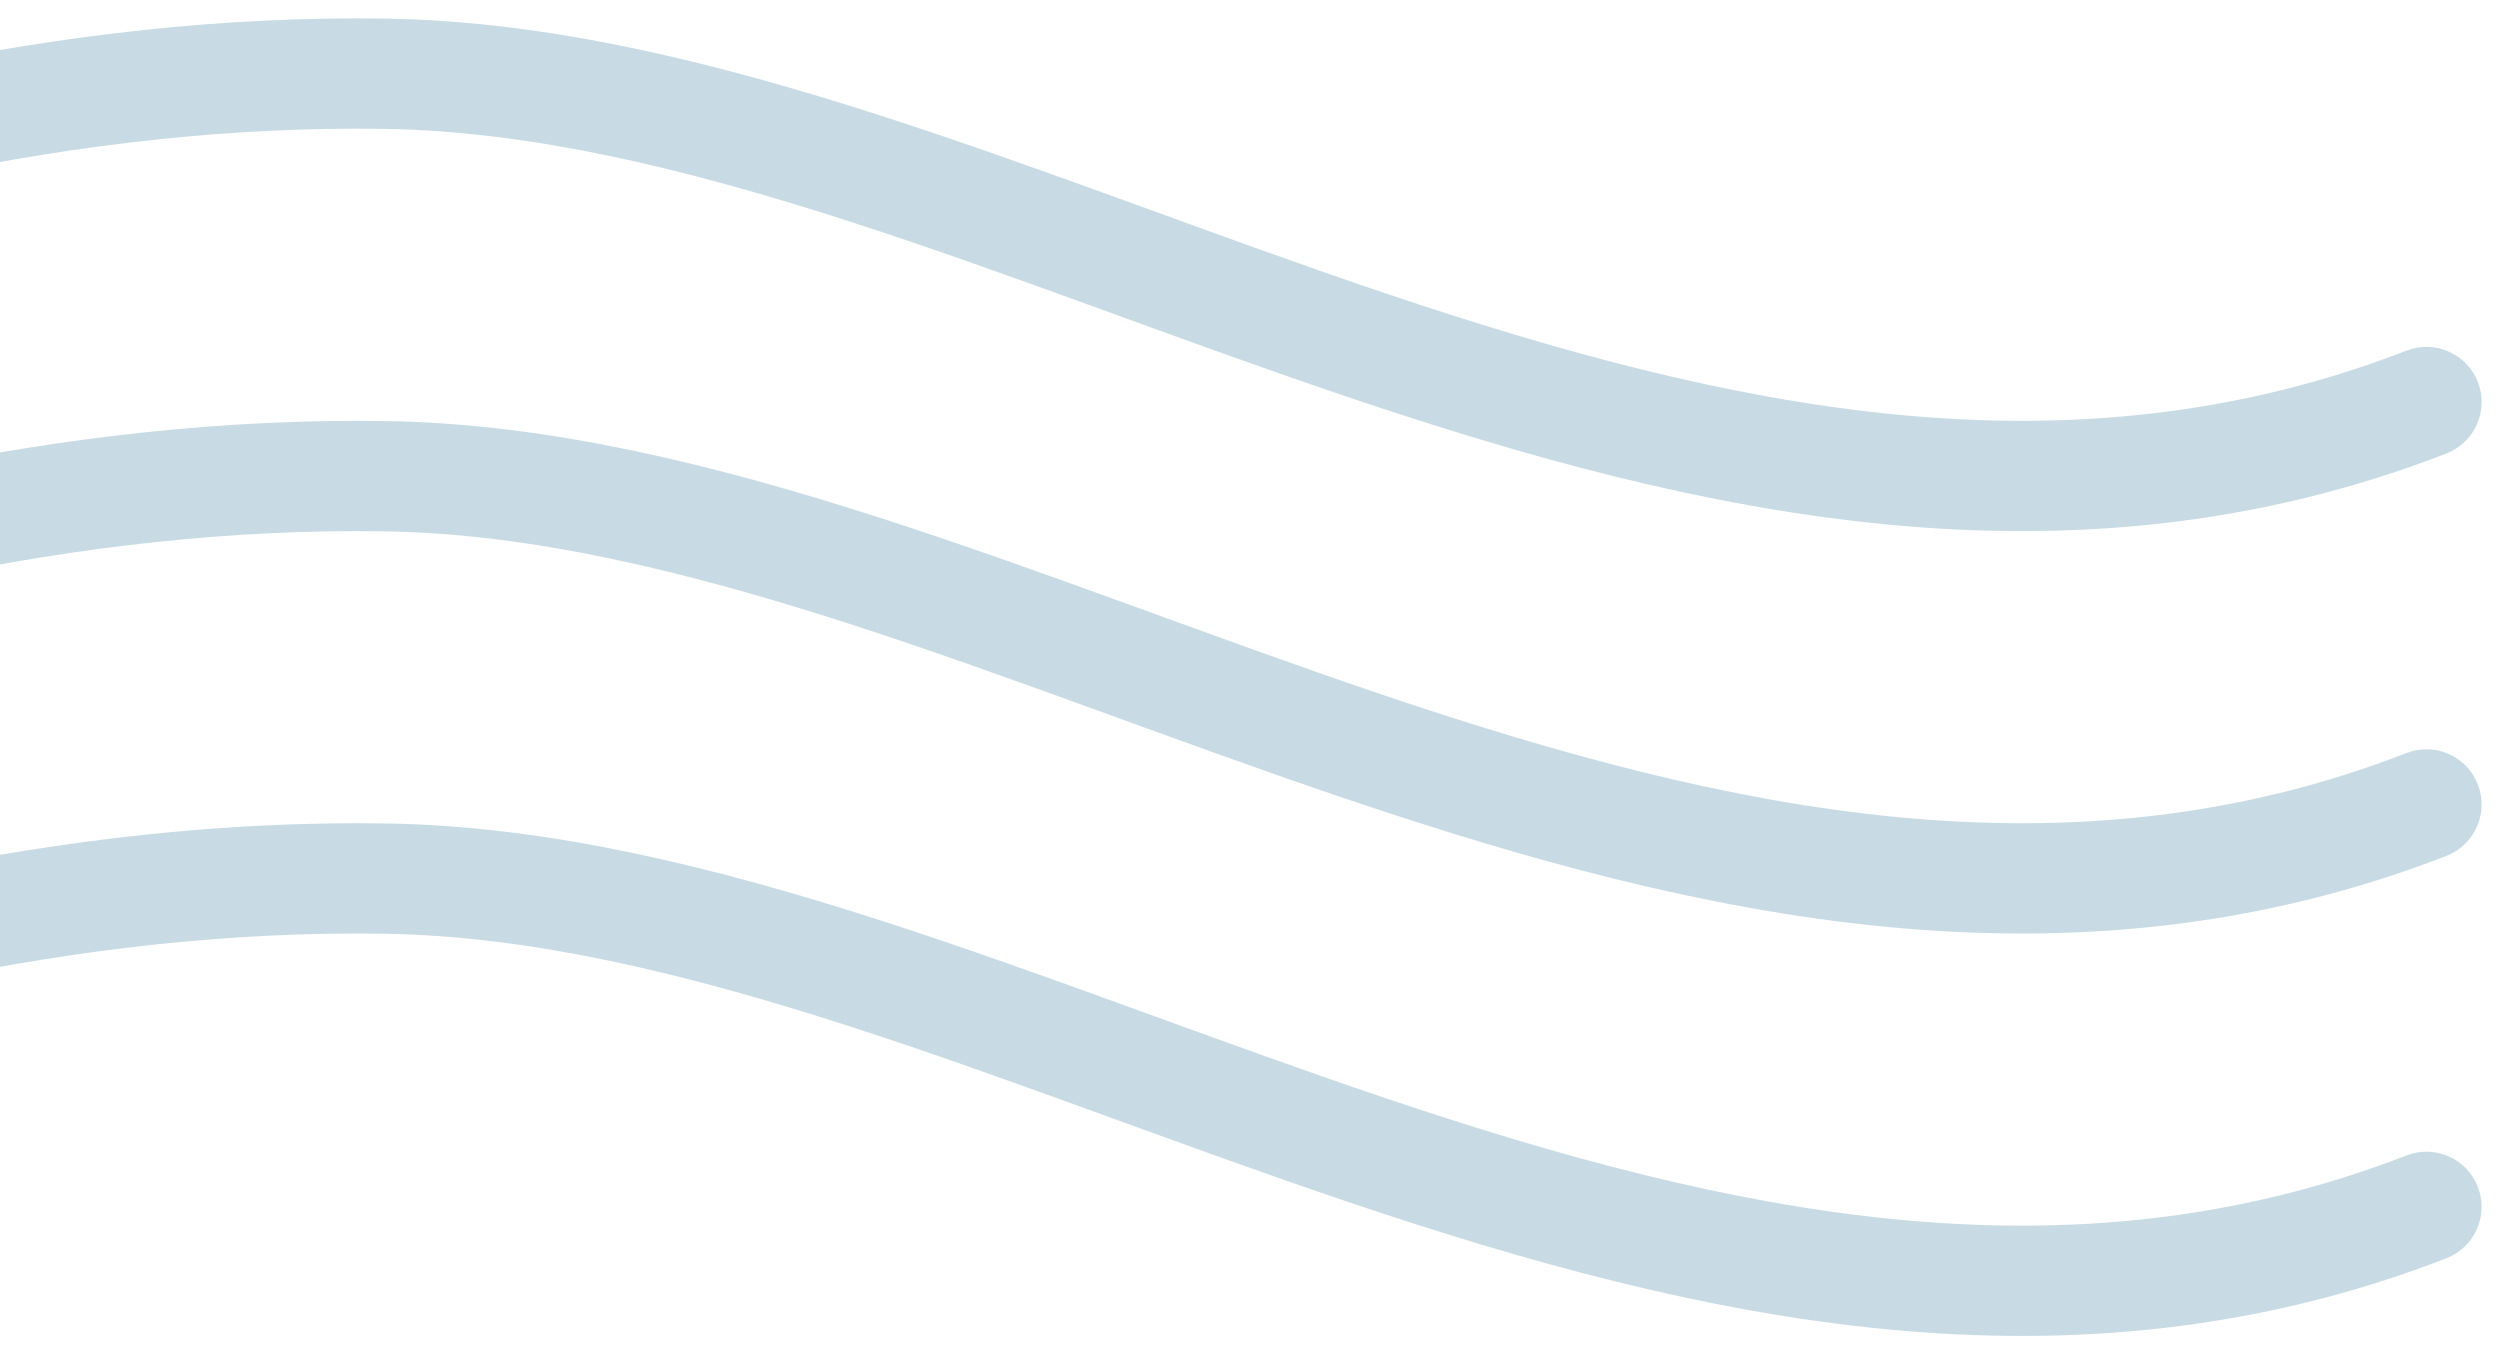 <svg width="68" height="37" viewBox="0 0 68 37" fill="none" xmlns="http://www.w3.org/2000/svg">
<path d="M66.543 12.334C67.315 12.034 67.698 11.165 67.398 10.392C67.099 9.62 66.229 9.237 65.457 9.537L66.543 12.334ZM10.5 2.006L10.476 3.506L10.5 2.006ZM-23 10.935C-22.254 12.237 -22.255 12.237 -22.255 12.237C-22.255 12.237 -22.255 12.237 -22.255 12.237C-22.255 12.237 -22.254 12.237 -22.254 12.236C-22.253 12.236 -22.251 12.235 -22.248 12.233C-22.241 12.229 -22.232 12.224 -22.218 12.216C-22.19 12.2 -22.147 12.177 -22.09 12.145C-21.975 12.081 -21.801 11.986 -21.572 11.865C-21.114 11.622 -20.434 11.272 -19.563 10.851C-17.82 10.009 -15.311 8.887 -12.267 7.773C-6.162 5.54 2.019 3.369 10.476 3.506L10.524 0.507C1.561 0.361 -7.007 2.654 -13.298 4.956C-16.451 6.11 -19.052 7.273 -20.867 8.149C-21.776 8.588 -22.489 8.955 -22.978 9.215C-23.223 9.345 -23.411 9.447 -23.54 9.519C-23.605 9.554 -23.655 9.582 -23.689 9.602C-23.706 9.611 -23.72 9.619 -23.729 9.624C-23.734 9.627 -23.738 9.629 -23.74 9.631C-23.742 9.631 -23.743 9.632 -23.744 9.633C-23.744 9.633 -23.745 9.633 -23.745 9.633C-23.745 9.633 -23.746 9.634 -23 10.935ZM10.476 3.506C14.457 3.571 18.642 4.583 23.062 6.009C25.267 6.72 27.507 7.526 29.796 8.358C32.077 9.186 34.409 10.041 36.764 10.834C46.155 13.997 56.27 16.322 66.543 12.334L65.457 9.537C56.23 13.119 47.001 11.116 37.721 7.991C35.408 7.212 33.115 6.371 30.82 5.538C28.533 4.707 26.246 3.884 23.983 3.154C19.468 1.697 14.949 0.579 10.524 0.507L10.476 3.506Z" fill="#93B9CA" fill-opacity="0.5"/>
<path d="M66.543 23.28C67.315 22.98 67.698 22.111 67.398 21.339C67.099 20.566 66.229 20.183 65.457 20.483L66.543 23.28ZM10.5 12.953L10.476 14.453L10.5 12.953ZM-23 21.881C-22.254 23.183 -22.255 23.183 -22.255 23.183C-22.255 23.183 -22.255 23.183 -22.255 23.183C-22.255 23.183 -22.254 23.183 -22.254 23.183C-22.253 23.182 -22.251 23.181 -22.248 23.179C-22.241 23.176 -22.232 23.17 -22.218 23.162C-22.19 23.147 -22.147 23.123 -22.09 23.091C-21.975 23.028 -21.801 22.933 -21.572 22.811C-21.114 22.568 -20.434 22.218 -19.563 21.797C-17.82 20.956 -15.311 19.833 -12.267 18.72C-6.162 16.486 2.019 14.315 10.476 14.453L10.524 11.453C1.561 11.307 -7.007 13.601 -13.298 15.902C-16.451 17.056 -19.052 18.219 -20.867 19.096C-21.776 19.534 -22.489 19.902 -22.978 20.161C-23.223 20.291 -23.411 20.394 -23.54 20.465C-23.605 20.501 -23.655 20.529 -23.689 20.548C-23.706 20.558 -23.72 20.565 -23.729 20.57C-23.734 20.573 -23.738 20.575 -23.74 20.577C-23.742 20.578 -23.743 20.578 -23.744 20.579C-23.744 20.579 -23.745 20.579 -23.745 20.579C-23.745 20.58 -23.746 20.58 -23 21.881ZM10.476 14.453C14.457 14.517 18.642 15.53 23.062 16.955C25.267 17.667 27.507 18.473 29.796 19.304C32.077 20.133 34.409 20.987 36.764 21.78C46.155 24.943 56.27 27.268 66.543 23.28L65.457 20.483C56.23 24.065 47.001 22.063 37.721 18.937C35.408 18.158 33.115 17.318 30.82 16.484C28.533 15.654 26.246 14.83 23.983 14.1C19.468 12.643 14.949 11.525 10.524 11.453L10.476 14.453Z" fill="#93B9CA" fill-opacity="0.5"/>
<path d="M66.543 34.225C67.315 33.925 67.698 33.056 67.398 32.284C67.099 31.512 66.229 31.129 65.457 31.428L66.543 34.225ZM10.5 23.898L10.476 25.398L10.5 23.898ZM-23 32.827C-22.254 34.128 -22.255 34.129 -22.255 34.129C-22.255 34.129 -22.255 34.129 -22.255 34.129C-22.255 34.129 -22.254 34.128 -22.254 34.128C-22.253 34.127 -22.251 34.126 -22.248 34.124C-22.241 34.121 -22.232 34.115 -22.218 34.108C-22.19 34.092 -22.147 34.068 -22.09 34.036C-21.975 33.973 -21.801 33.878 -21.572 33.757C-21.114 33.513 -20.434 33.163 -19.563 32.743C-17.82 31.901 -15.311 30.779 -12.267 29.665C-6.162 27.431 2.019 25.26 10.476 25.398L10.524 22.398C1.561 22.252 -7.007 24.546 -13.298 26.848C-16.451 28.001 -19.052 29.164 -20.867 30.041C-21.776 30.48 -22.489 30.847 -22.978 31.107C-23.223 31.236 -23.411 31.339 -23.54 31.41C-23.605 31.446 -23.655 31.474 -23.689 31.493C-23.706 31.503 -23.72 31.51 -23.729 31.516C-23.734 31.518 -23.738 31.521 -23.74 31.522C-23.742 31.523 -23.743 31.524 -23.744 31.524C-23.744 31.524 -23.745 31.525 -23.745 31.525C-23.745 31.525 -23.746 31.525 -23 32.827ZM10.476 25.398C14.457 25.463 18.642 26.475 23.062 27.901C25.267 28.612 27.507 29.418 29.796 30.249C32.077 31.078 34.409 31.932 36.764 32.725C46.155 35.889 56.27 38.214 66.543 34.225L65.457 31.428C56.23 35.011 47.001 33.008 37.721 29.882C35.408 29.103 33.115 28.263 30.82 27.43C28.533 26.599 26.246 25.776 23.983 25.046C19.468 23.589 14.949 22.47 10.524 22.398L10.476 25.398Z" fill="#93B9CA" fill-opacity="0.5"/>
</svg>
